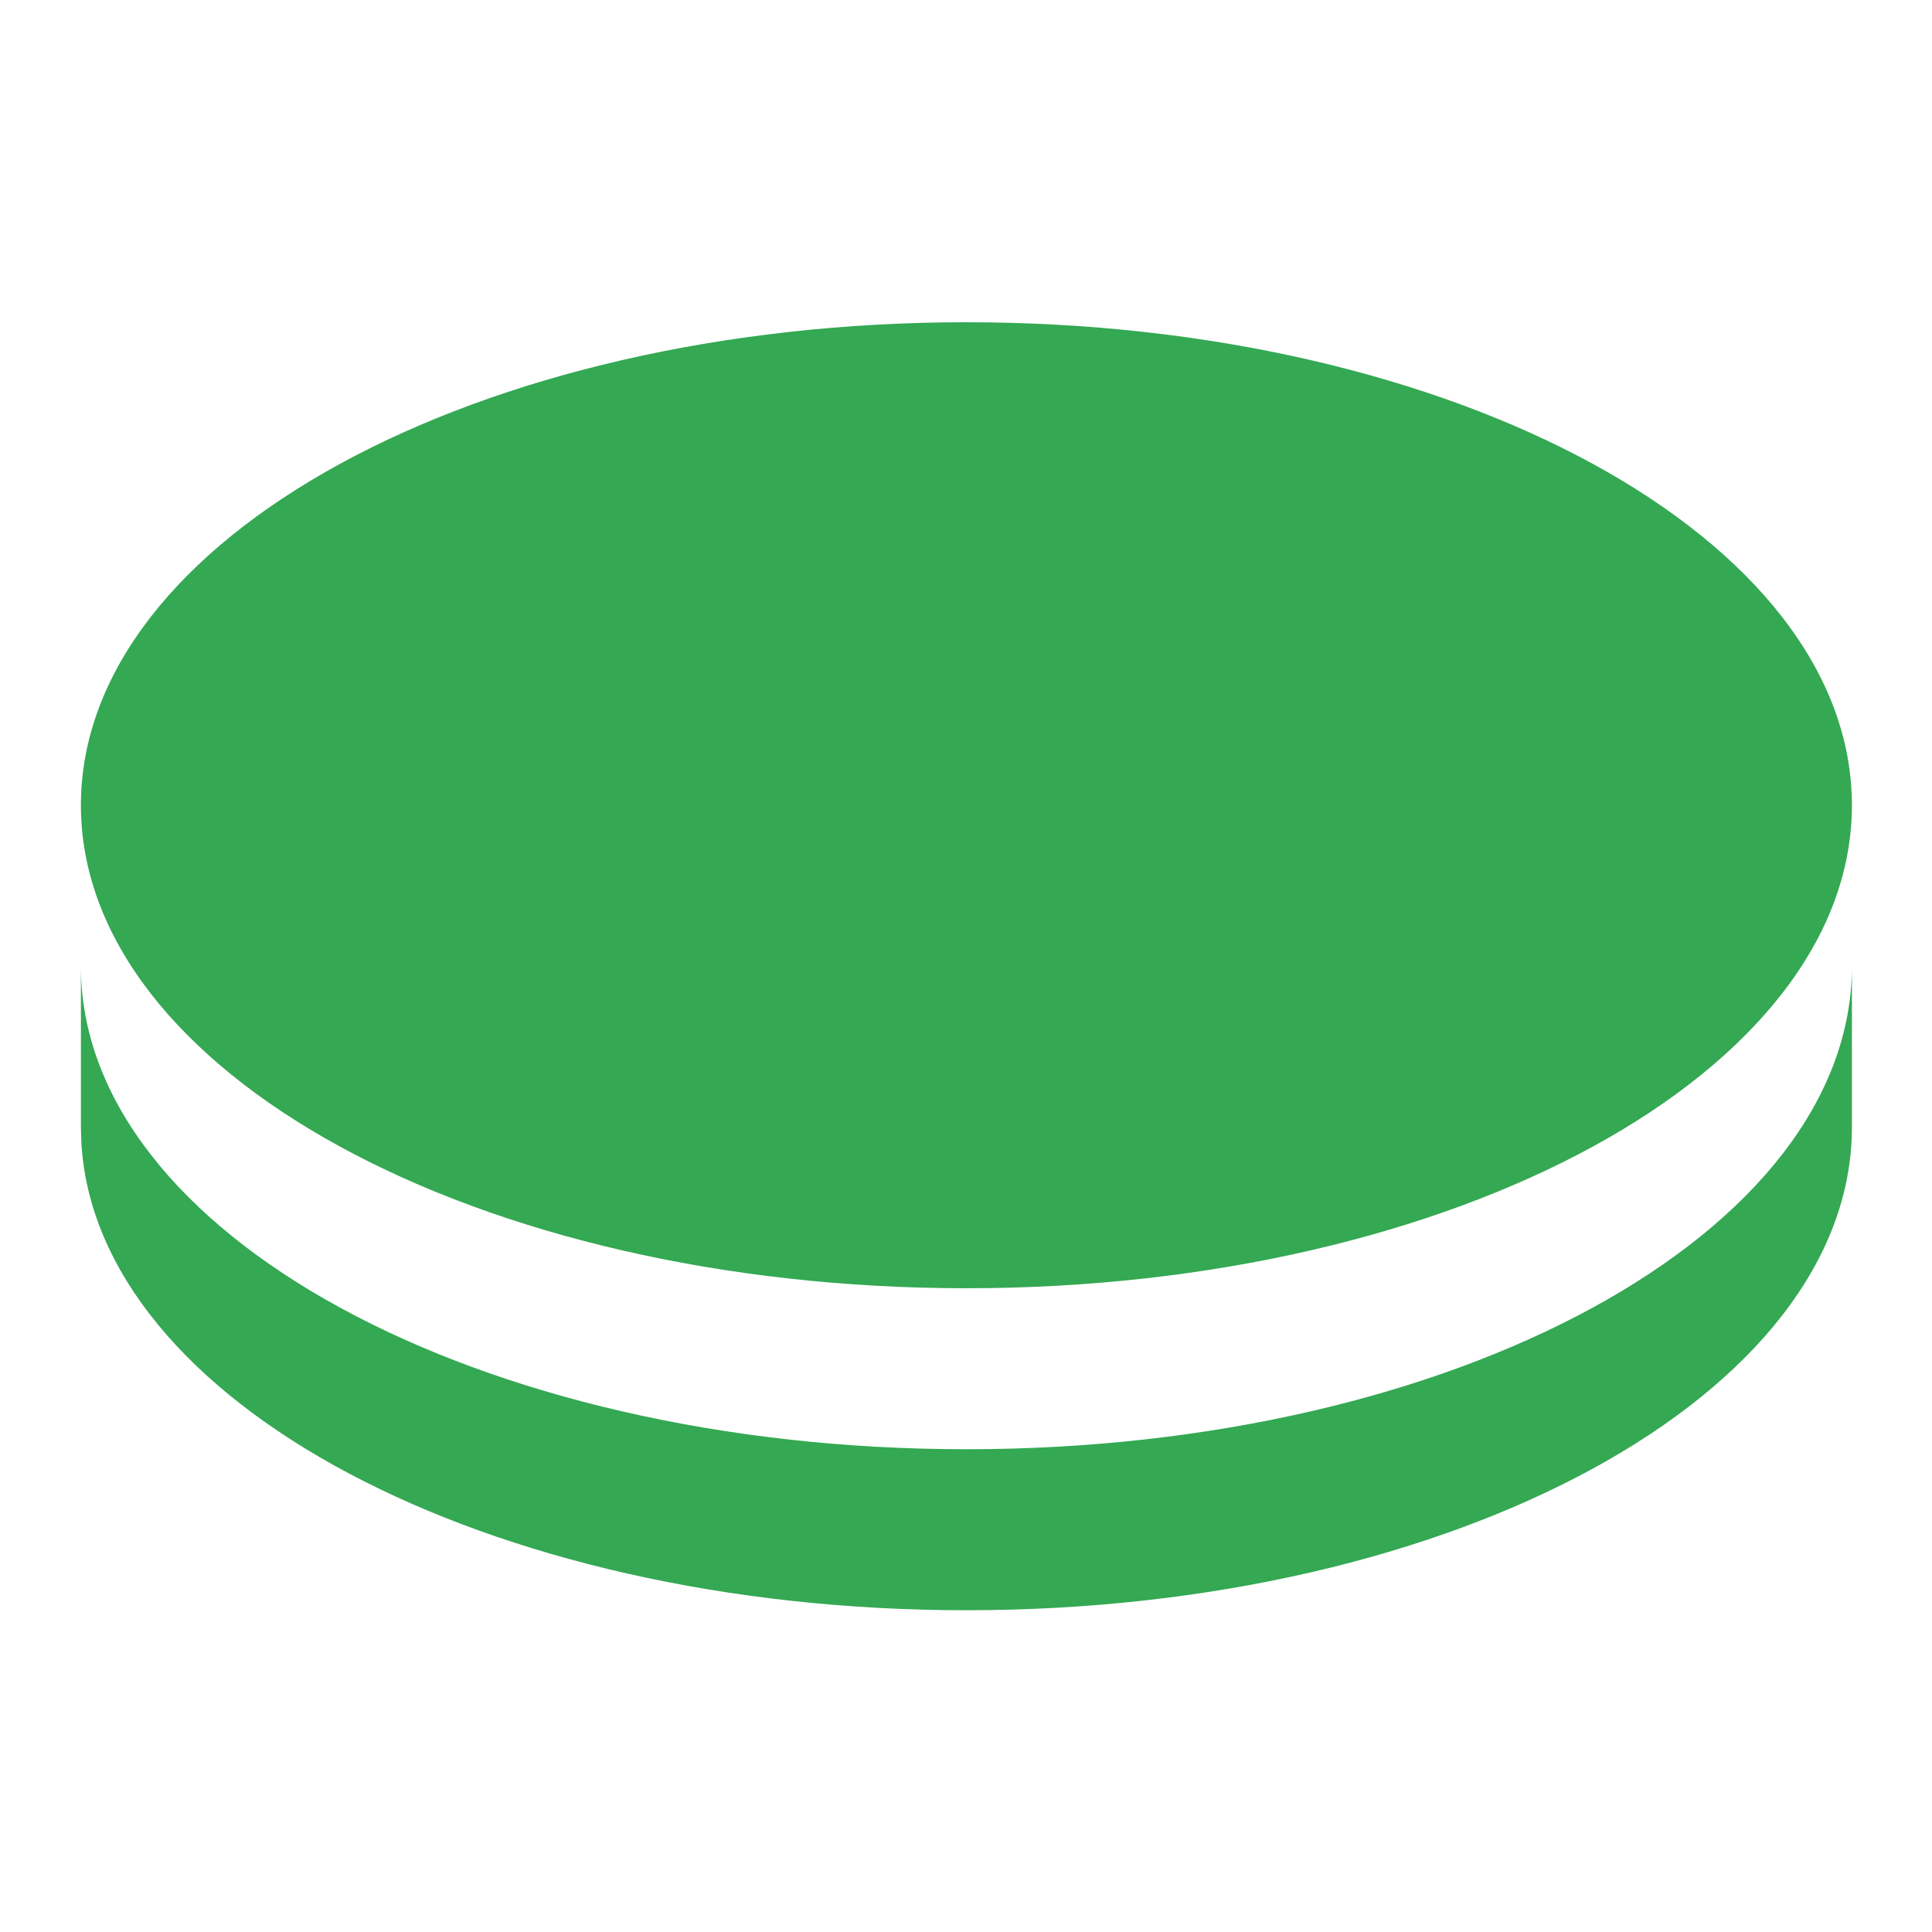 <svg width="48" height="48" viewBox="0 0 48 48" fill="none" xmlns="http://www.w3.org/2000/svg">
<path d="M46.01 24.006V28.006C46.01 34.634 36.16 40.006 24.01 40.006C12.076 40.006 2.362 34.824 2.02 28.36L2.01 28.006V24.006C2.01 30.632 11.86 36.006 24.01 36.006C36.16 36.006 46.01 30.632 46.01 24.006ZM24.01 8.006C36.16 8.006 46.01 13.378 46.01 20.006C46.01 26.632 36.16 32.006 24.01 32.006C11.86 32.006 2.01 26.632 2.01 20.006C2.01 13.378 11.86 8.006 24.01 8.006Z" fill="#34A853"/>
</svg>
